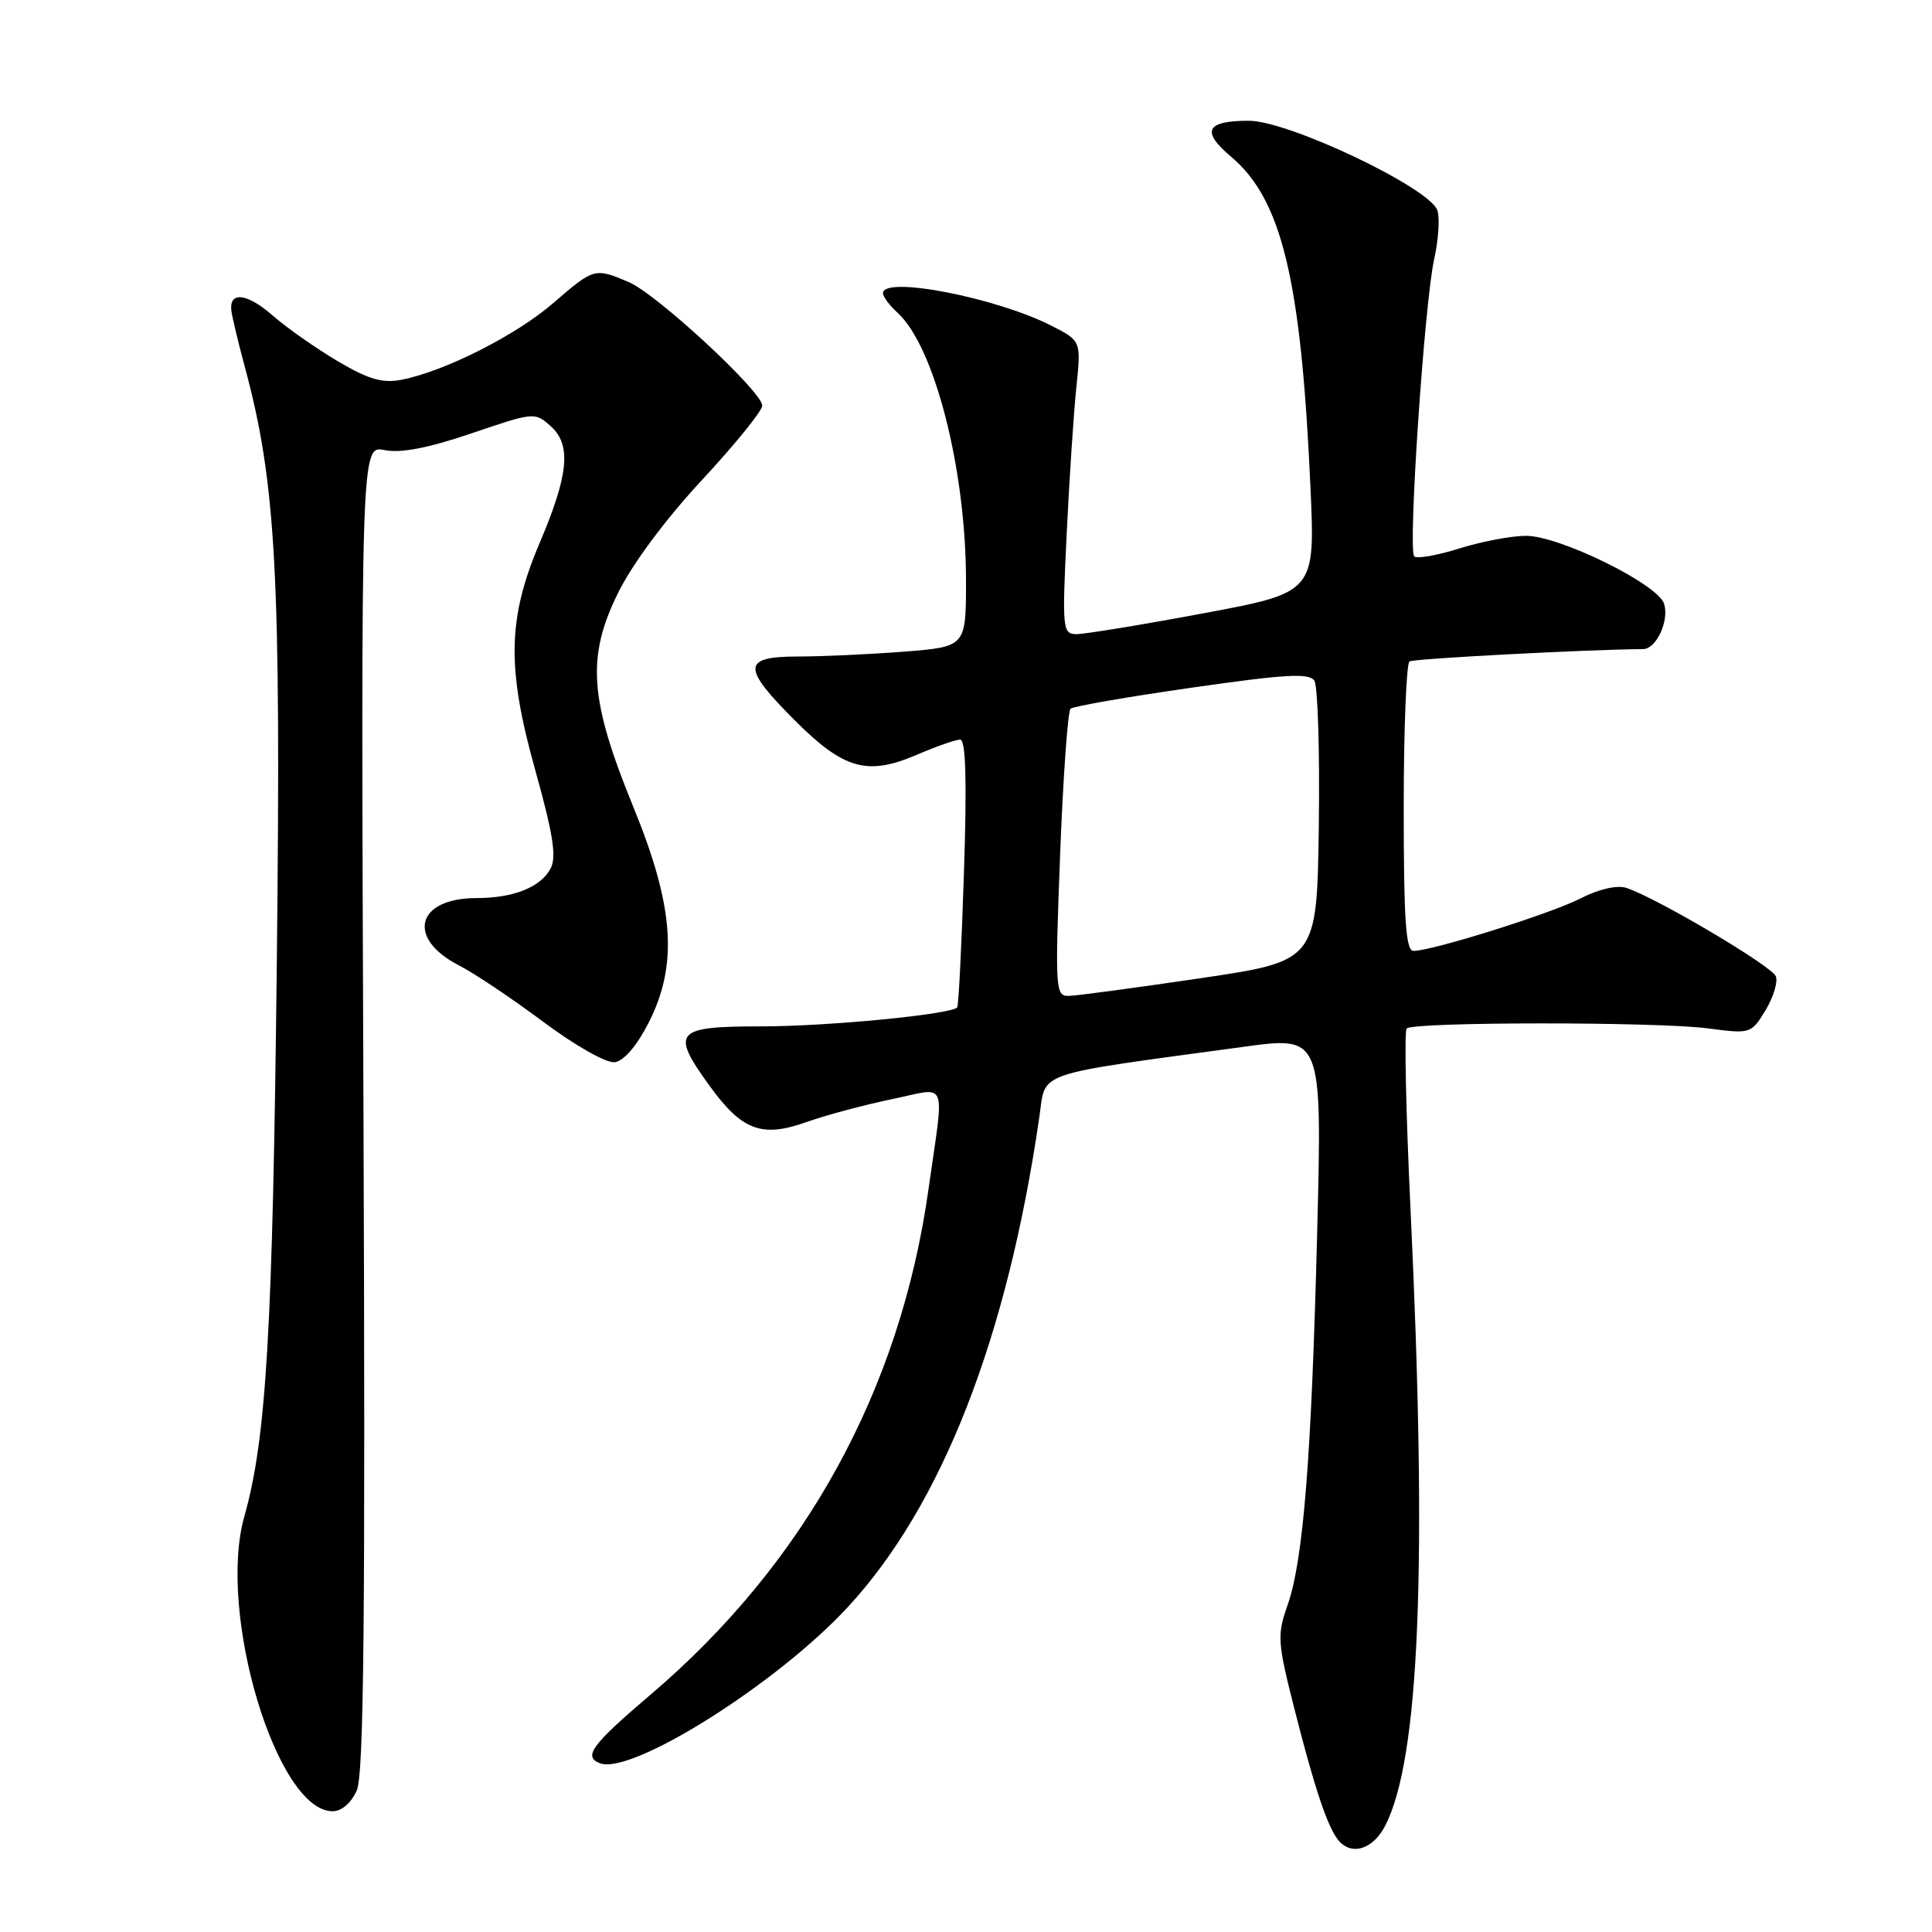 <?xml version="1.0" encoding="UTF-8" standalone="no"?>
<!DOCTYPE svg PUBLIC "-//W3C//DTD SVG 1.1//EN" "http://www.w3.org/Graphics/SVG/1.1/DTD/svg11.dtd" >
<svg xmlns="http://www.w3.org/2000/svg" xmlns:xlink="http://www.w3.org/1999/xlink" version="1.1" viewBox="0 0 256 256">
 <g >
 <path fill="currentColor"
d=" M 183.54 241.93 C 188.10 233.10 189.15 207.59 186.90 160.19 C 186.29 147.37 186.06 136.61 186.39 136.28 C 187.28 135.39 219.57 135.38 226.26 136.26 C 231.96 137.01 232.04 136.99 233.93 133.88 C 234.98 132.15 235.60 130.12 235.31 129.37 C 234.79 128.00 219.28 118.84 215.46 117.64 C 214.25 117.26 211.82 117.82 209.46 119.03 C 205.54 121.05 189.78 126.00 187.29 126.00 C 186.28 126.00 186.00 121.88 186.00 107.06 C 186.00 96.64 186.35 87.90 186.77 87.64 C 187.36 87.27 210.57 86.05 217.71 86.01 C 219.47 86.00 221.21 82.25 220.50 80.00 C 219.67 77.40 206.67 71.00 202.20 71.00 C 200.26 71.00 196.28 71.76 193.35 72.68 C 190.42 73.60 187.74 74.07 187.39 73.72 C 186.54 72.87 188.75 40.09 190.04 34.31 C 190.60 31.81 190.79 28.93 190.47 27.90 C 189.53 24.93 170.77 16.00 165.47 16.00 C 159.81 16.00 159.11 17.38 163.09 20.73 C 169.85 26.42 172.40 37.01 173.64 64.50 C 174.27 78.50 174.27 78.50 159.39 81.28 C 151.20 82.81 143.65 84.04 142.60 84.03 C 140.80 84.00 140.73 83.32 141.34 70.75 C 141.69 63.46 142.27 54.73 142.62 51.34 C 143.26 45.17 143.26 45.17 139.32 43.16 C 131.98 39.42 117.00 36.52 117.00 38.85 C 117.00 39.31 117.86 40.47 118.91 41.42 C 123.82 45.86 128.00 62.19 128.00 76.94 C 128.00 85.70 128.00 85.70 119.75 86.35 C 115.21 86.70 108.91 86.99 105.75 86.99 C 98.33 87.00 98.26 88.39 105.31 95.45 C 111.80 101.94 114.91 102.82 121.41 100.04 C 124.02 98.92 126.65 98.00 127.23 98.00 C 127.97 98.00 128.13 103.42 127.73 115.58 C 127.42 125.25 127.02 133.32 126.83 133.50 C 125.89 134.43 109.62 136.00 100.93 136.00 C 89.40 136.00 88.81 136.67 94.03 143.89 C 98.31 149.79 100.92 150.78 106.80 148.70 C 109.38 147.78 114.50 146.41 118.16 145.65 C 125.75 144.09 125.14 142.60 123.03 157.58 C 119.29 184.21 106.67 207.14 86.19 224.56 C 78.40 231.19 77.23 232.77 79.50 233.64 C 83.67 235.24 102.93 223.12 112.30 212.99 C 124.79 199.51 133.47 177.30 137.72 148.00 C 138.61 141.85 136.60 142.54 164.84 138.70 C 175.19 137.29 175.19 137.29 174.53 163.39 C 173.77 193.29 172.70 206.77 170.59 212.75 C 169.22 216.64 169.28 217.61 171.46 226.22 C 174.13 236.75 175.85 241.93 177.27 243.75 C 178.99 245.96 181.89 245.12 183.54 241.93 Z  M 47.27 237.25 C 48.22 235.13 48.42 214.46 48.16 146.76 C 47.82 59.01 47.82 59.01 50.95 59.64 C 53.11 60.07 56.71 59.38 62.48 57.42 C 70.81 54.59 70.88 54.58 73.02 56.52 C 75.73 58.97 75.34 62.95 71.49 71.98 C 67.27 81.91 67.13 88.46 70.88 101.89 C 73.31 110.58 73.77 113.56 72.95 115.10 C 71.62 117.57 68.03 119.00 63.13 119.00 C 55.17 119.00 53.80 124.32 60.82 127.92 C 62.85 128.96 67.88 132.33 72.00 135.41 C 76.21 138.55 80.35 140.89 81.45 140.75 C 82.64 140.60 84.36 138.61 85.90 135.61 C 89.87 127.88 89.35 120.20 83.95 107.00 C 78.10 92.70 77.69 87.10 81.89 78.58 C 83.78 74.73 88.17 68.82 93.01 63.61 C 97.40 58.88 101.00 54.44 101.00 53.75 C 101.00 51.89 86.99 38.92 83.28 37.36 C 78.81 35.47 78.70 35.50 73.33 40.14 C 68.41 44.41 58.98 49.18 53.25 50.31 C 50.69 50.81 48.89 50.30 44.75 47.86 C 41.86 46.15 38.00 43.44 36.16 41.83 C 32.78 38.87 30.38 38.55 30.65 41.11 C 30.73 41.87 31.52 45.20 32.41 48.50 C 36.60 64.02 37.25 75.97 36.68 127.50 C 36.14 176.32 35.30 190.59 32.37 200.96 C 28.77 213.69 36.65 240.00 44.07 240.00 C 45.27 240.00 46.53 238.91 47.27 237.25 Z  M 140.47 113.25 C 140.87 102.94 141.49 94.24 141.85 93.91 C 142.21 93.59 149.44 92.33 157.91 91.12 C 170.38 89.33 173.48 89.15 174.16 90.20 C 174.62 90.92 174.88 99.56 174.75 109.42 C 174.50 127.34 174.50 127.34 159.00 129.63 C 150.47 130.89 142.66 131.94 141.63 131.96 C 139.84 132.00 139.79 131.17 140.47 113.25 Z "/>
</g>
</svg>